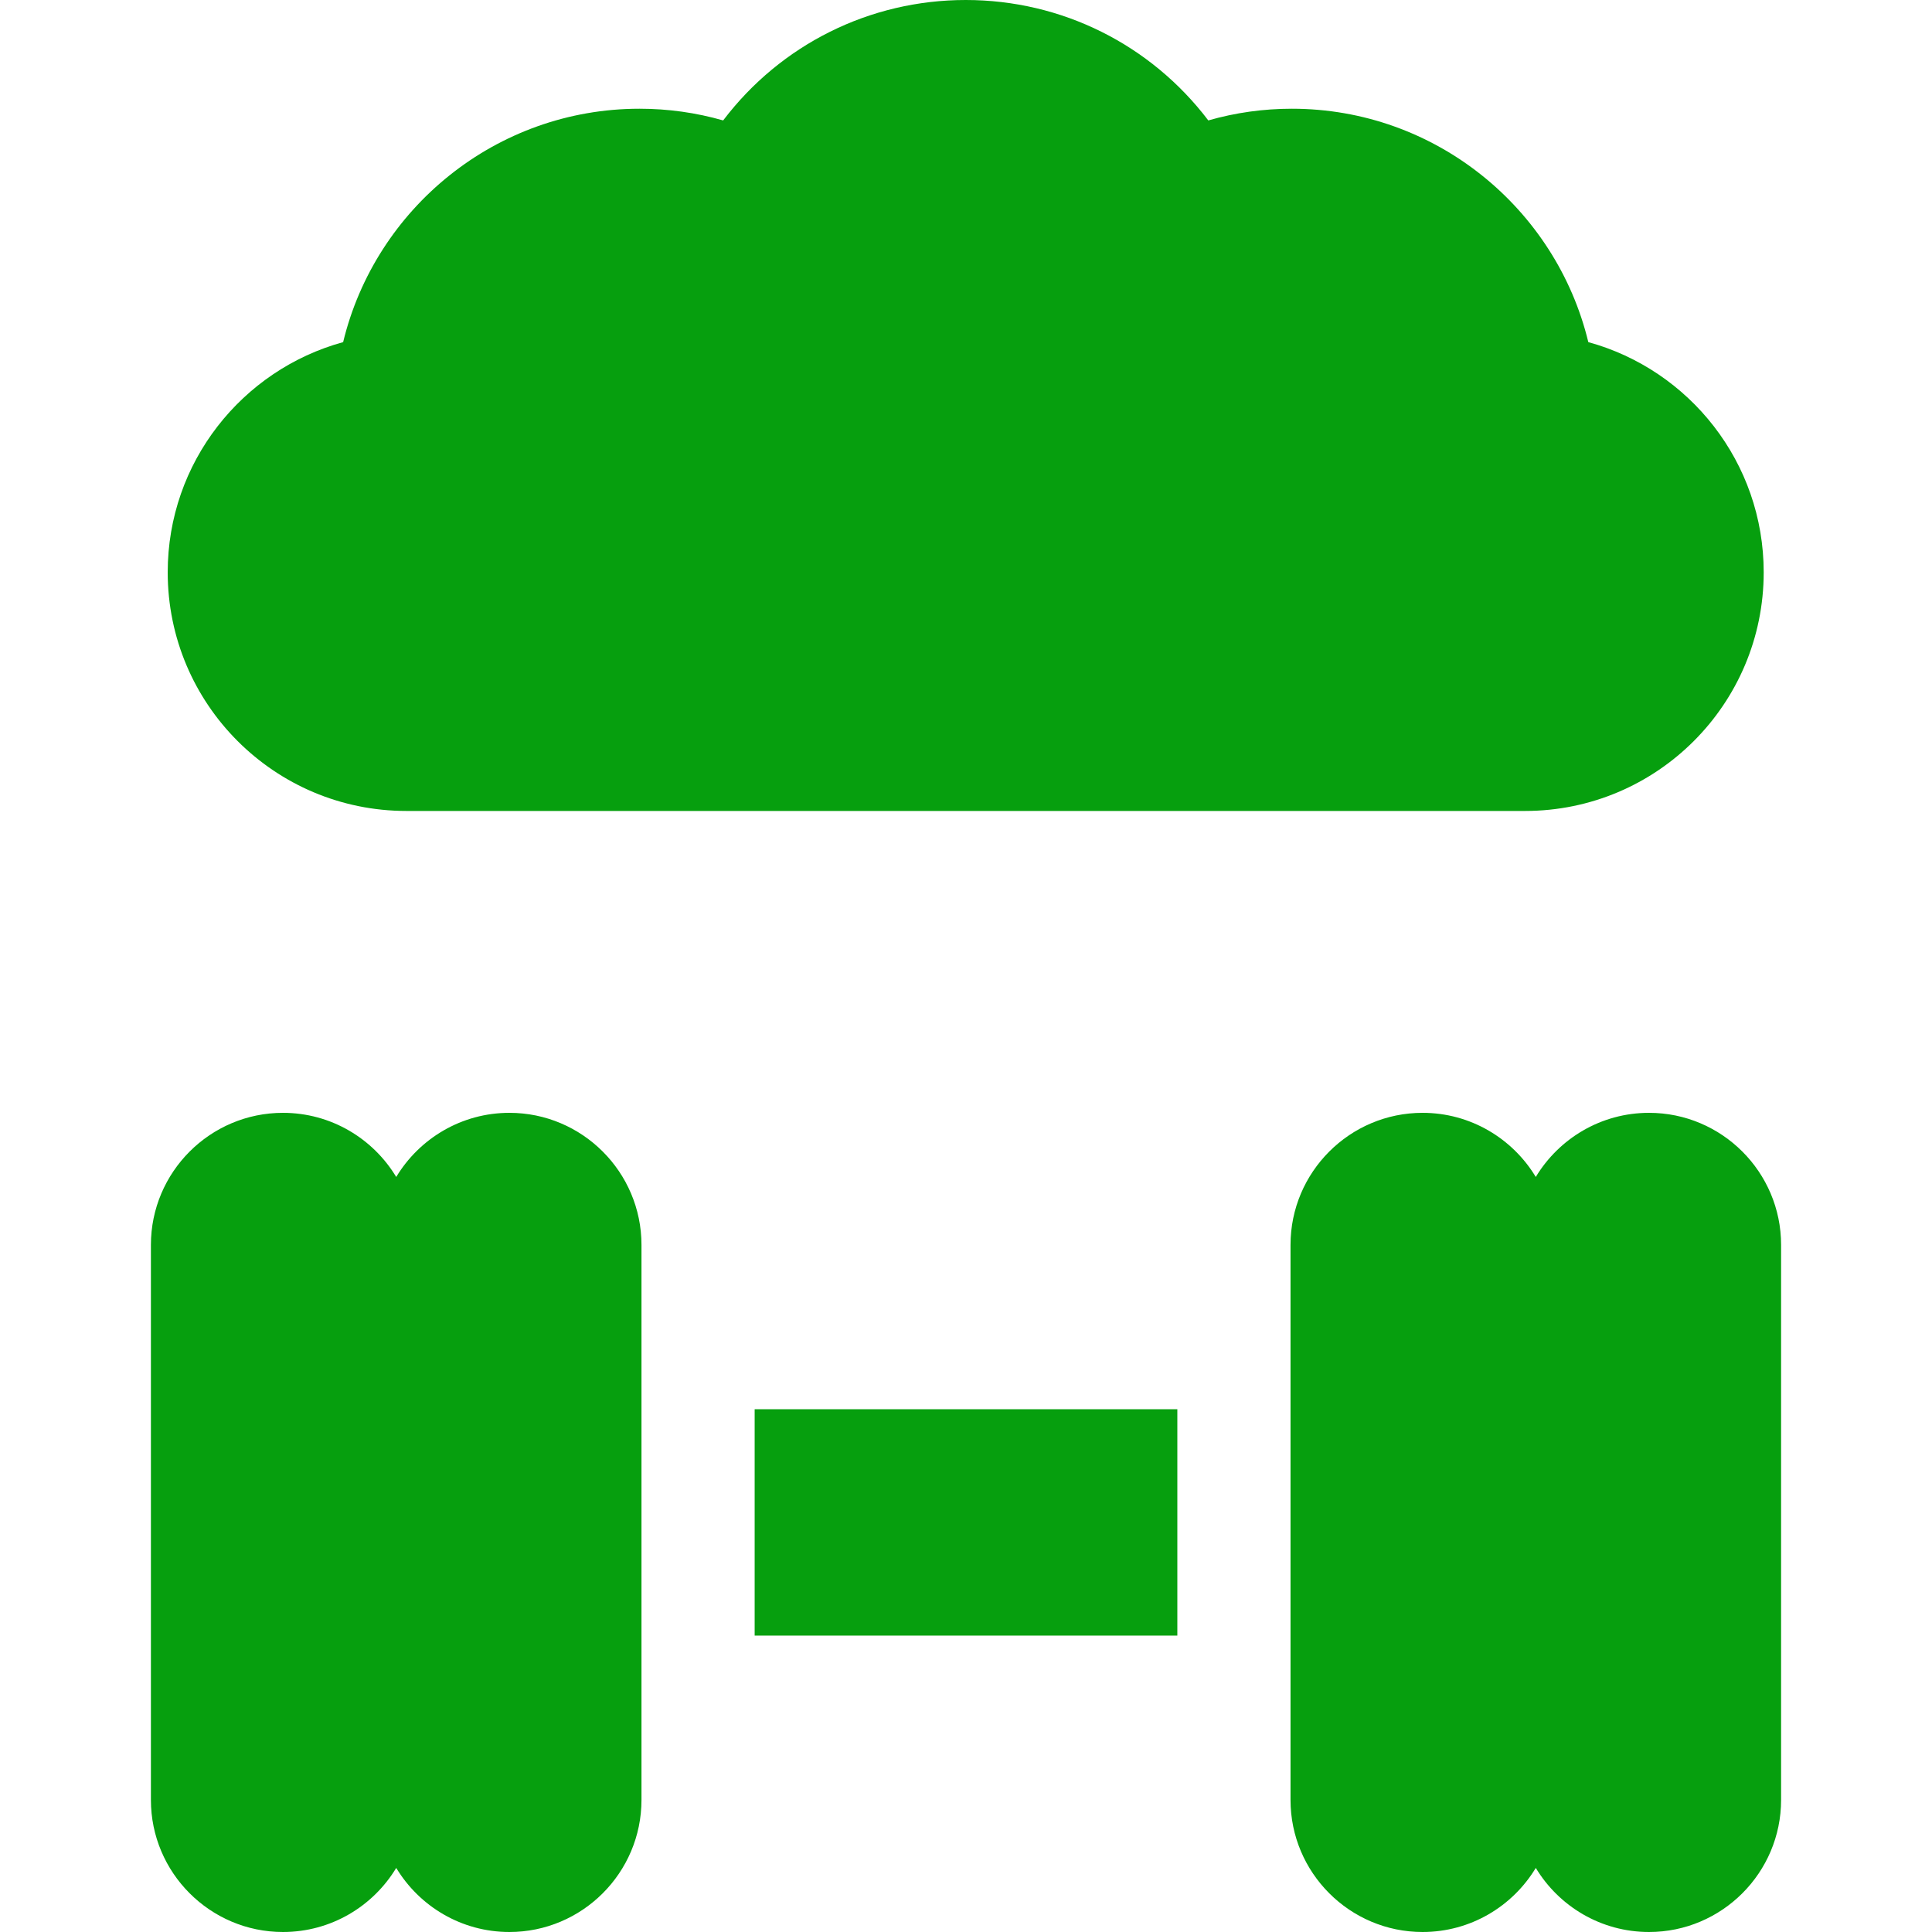 <svg width="36" height="36" viewBox="0 0 36 36" fill="none" xmlns="http://www.w3.org/2000/svg">
<path d="M7.573 15.111H28.417C30.873 15.111 32.864 13.12 32.864 10.664C32.864 8.616 31.48 6.892 29.596 6.375C28.994 3.883 26.746 2.026 24.072 2.026C23.542 2.026 23.02 2.099 22.515 2.244C21.441 0.83 19.785 0 17.995 0C16.205 0 14.548 0.83 13.475 2.244C12.969 2.099 12.447 2.026 11.917 2.026C9.243 2.026 6.995 3.883 6.394 6.375C4.51 6.892 3.125 8.616 3.125 10.664C3.125 13.12 5.116 15.111 7.573 15.111Z" fill="#069F0E"/>
<path d="M14.062 26.259H21.938V30.477H14.062V26.259Z" fill="#069F0E"/>
<path d="M30.727 20.736C29.832 20.736 29.048 21.216 28.617 21.931C28.186 21.216 27.402 20.736 26.508 20.736C25.151 20.736 24.047 21.84 24.047 23.197V33.539C24.047 34.896 25.151 36 26.508 36C27.402 36 28.186 35.521 28.617 34.806C29.048 35.521 29.832 36 30.727 36C32.084 36 33.188 34.896 33.188 33.539V23.197C33.188 21.84 32.084 20.736 30.727 20.736Z" fill="#069F0E"/>
<path d="M11.953 23.197C11.953 21.84 10.849 20.736 9.492 20.736C8.598 20.736 7.814 21.216 7.383 21.931C6.952 21.216 6.168 20.736 5.273 20.736C3.916 20.736 2.812 21.84 2.812 23.197V33.539C2.812 34.896 3.916 36 5.273 36C6.168 36 6.952 35.521 7.383 34.806C7.814 35.521 8.598 36 9.492 36C10.849 36 11.953 34.896 11.953 33.539V23.197Z" fill="#069F0E"/>
</svg>

